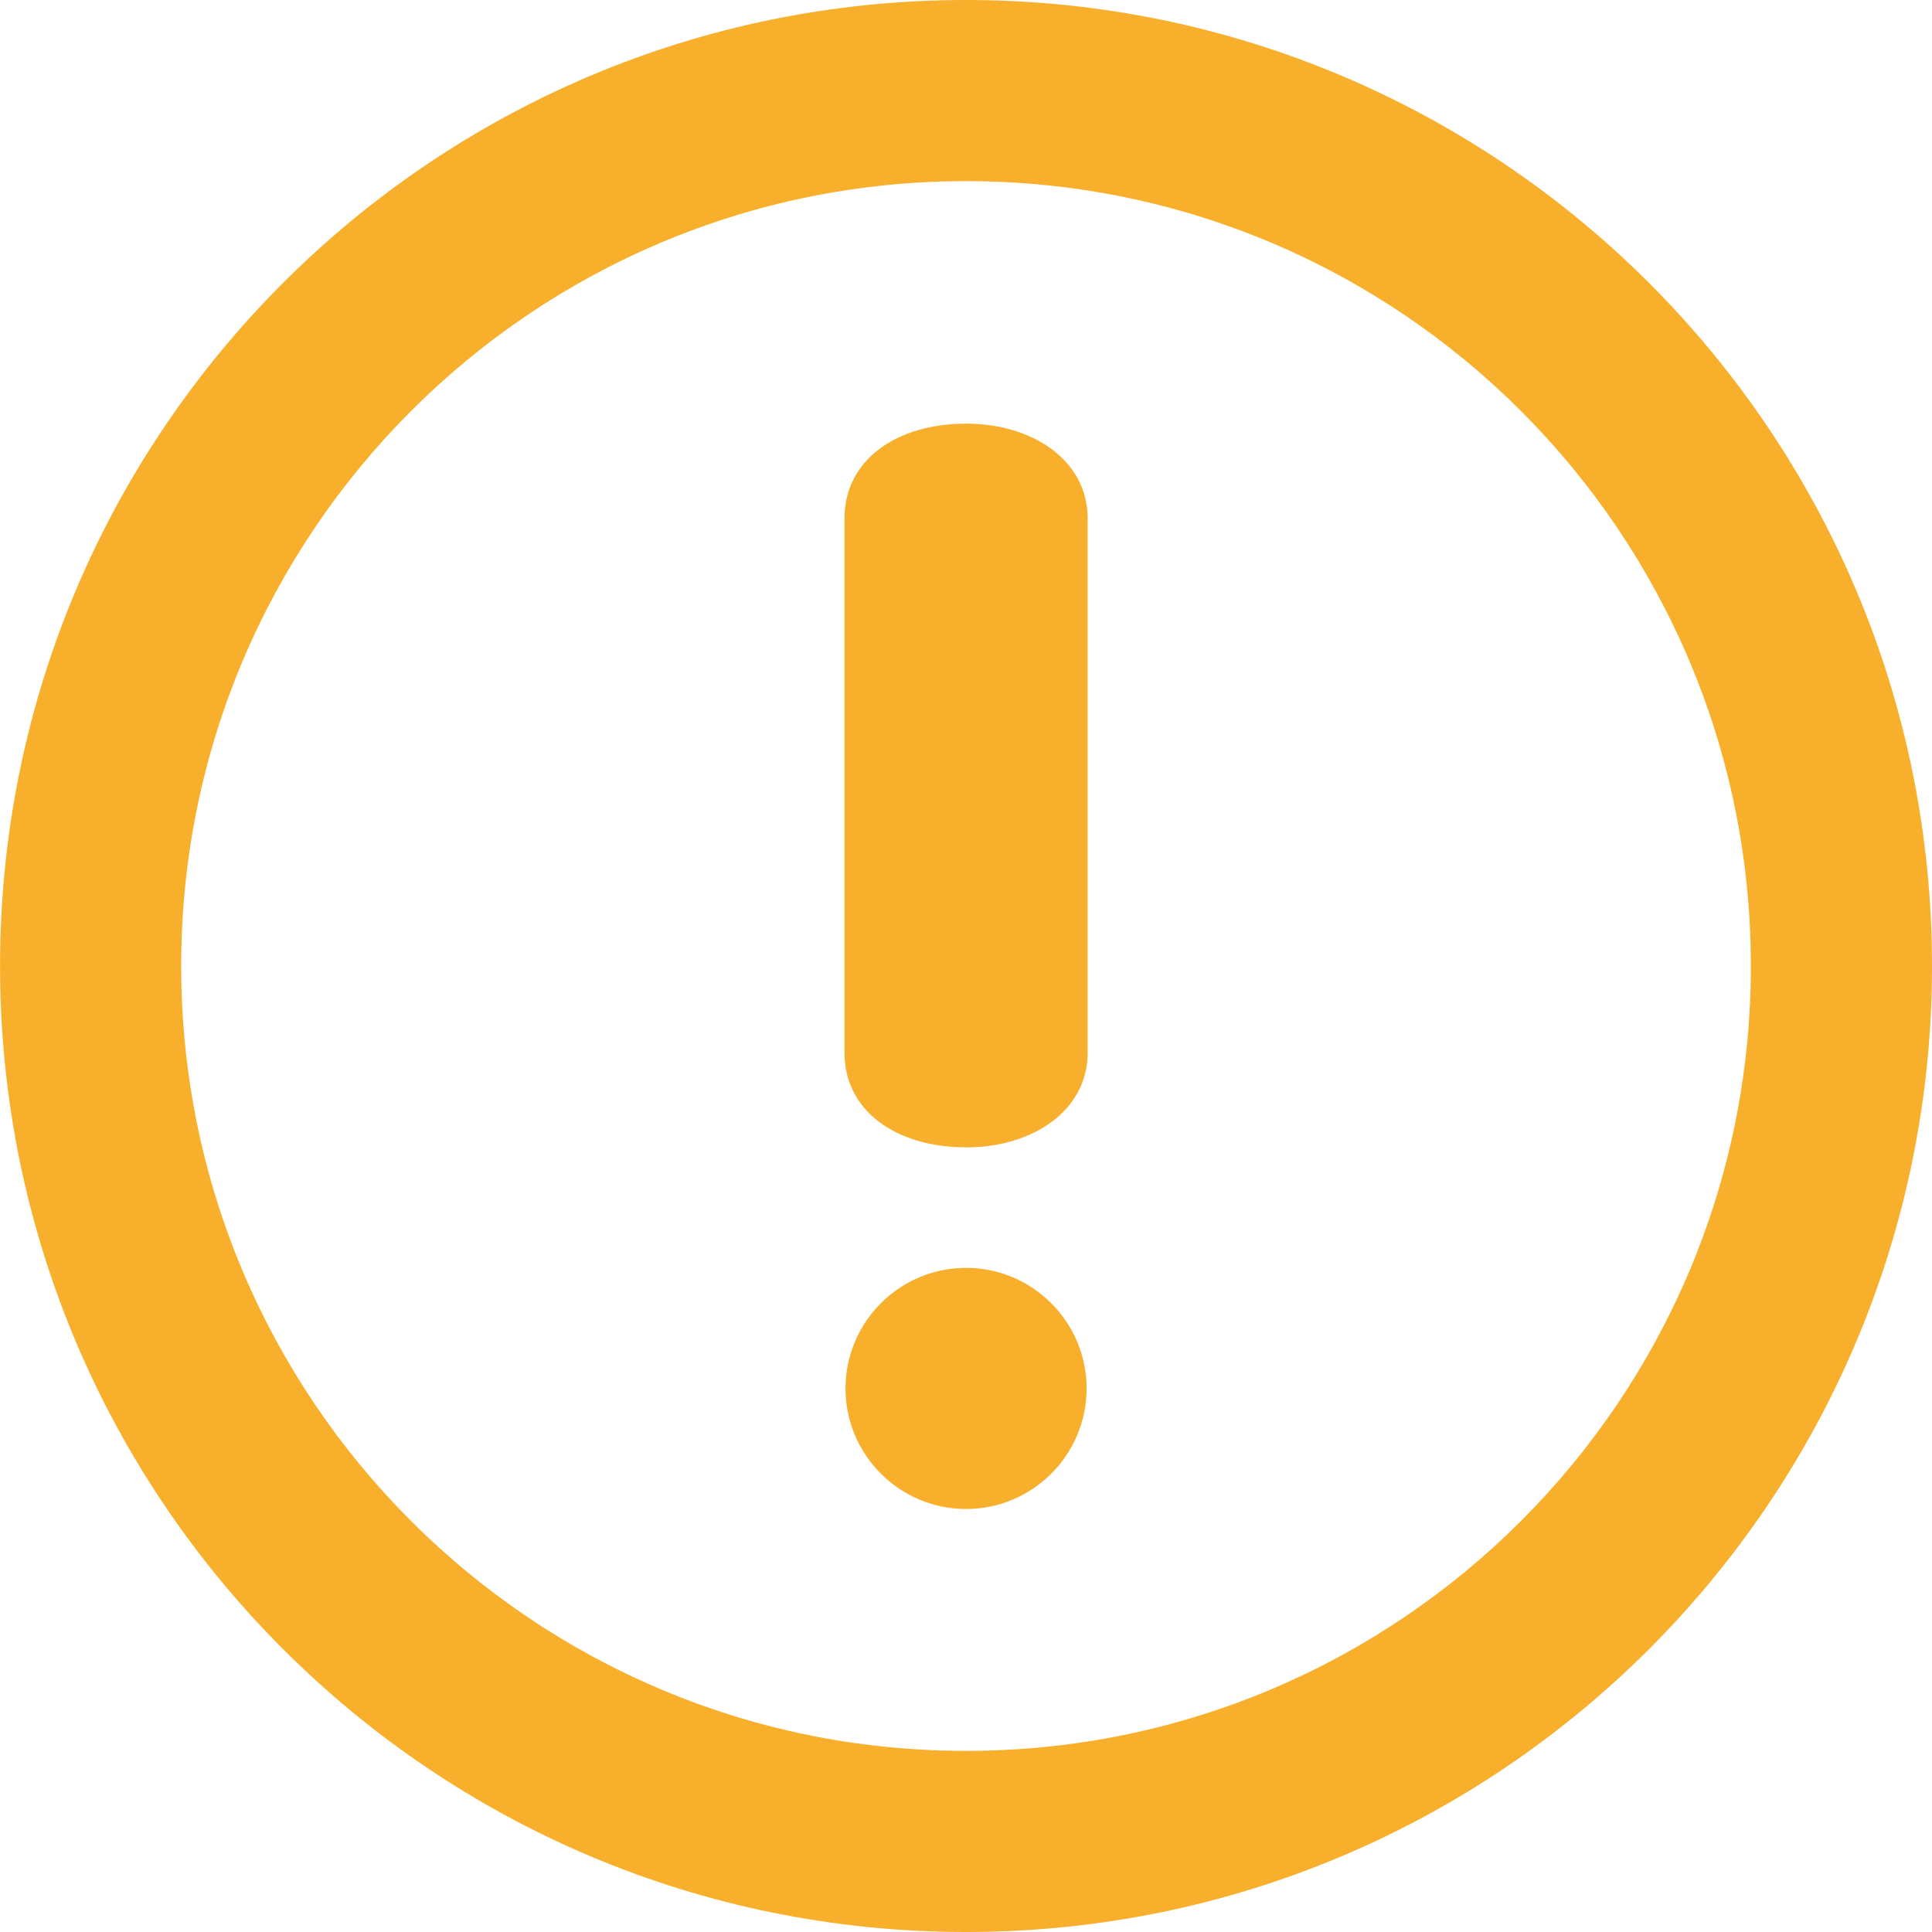<svg width="40" height="40" viewBox="0 0 40 40" fill="none" xmlns="http://www.w3.org/2000/svg">
<g id="Icons - explanatory - miscellaneous - informative">
<path id="Vector" d="M20 0C8.956 0 0.001 8.955 0.001 20C0.001 31.046 8.956 40 20 40C31.046 40 40 31.048 40 20C40 8.955 31.046 0 20 0ZM20 36.25C11.026 36.25 3.751 28.975 3.751 20C3.751 11.025 11.026 3.75 20 3.75C28.975 3.75 36.25 11.025 36.25 20C36.25 28.975 28.975 36.25 20 36.25ZM20.002 8.771C18.569 8.771 17.485 9.519 17.485 10.726V21.801C17.485 23.01 18.569 23.755 20.002 23.755C21.399 23.755 22.518 22.979 22.518 21.801V10.726C22.518 9.547 21.399 8.771 20.002 8.771ZM20.002 26.25C18.625 26.25 17.505 27.37 17.505 28.747C17.505 30.122 18.625 31.242 20.002 31.242C21.378 31.242 22.497 30.122 22.497 28.747C22.496 27.37 21.378 26.25 20.002 26.25Z" fill="#F8AF2C"/>
</g>
</svg>
